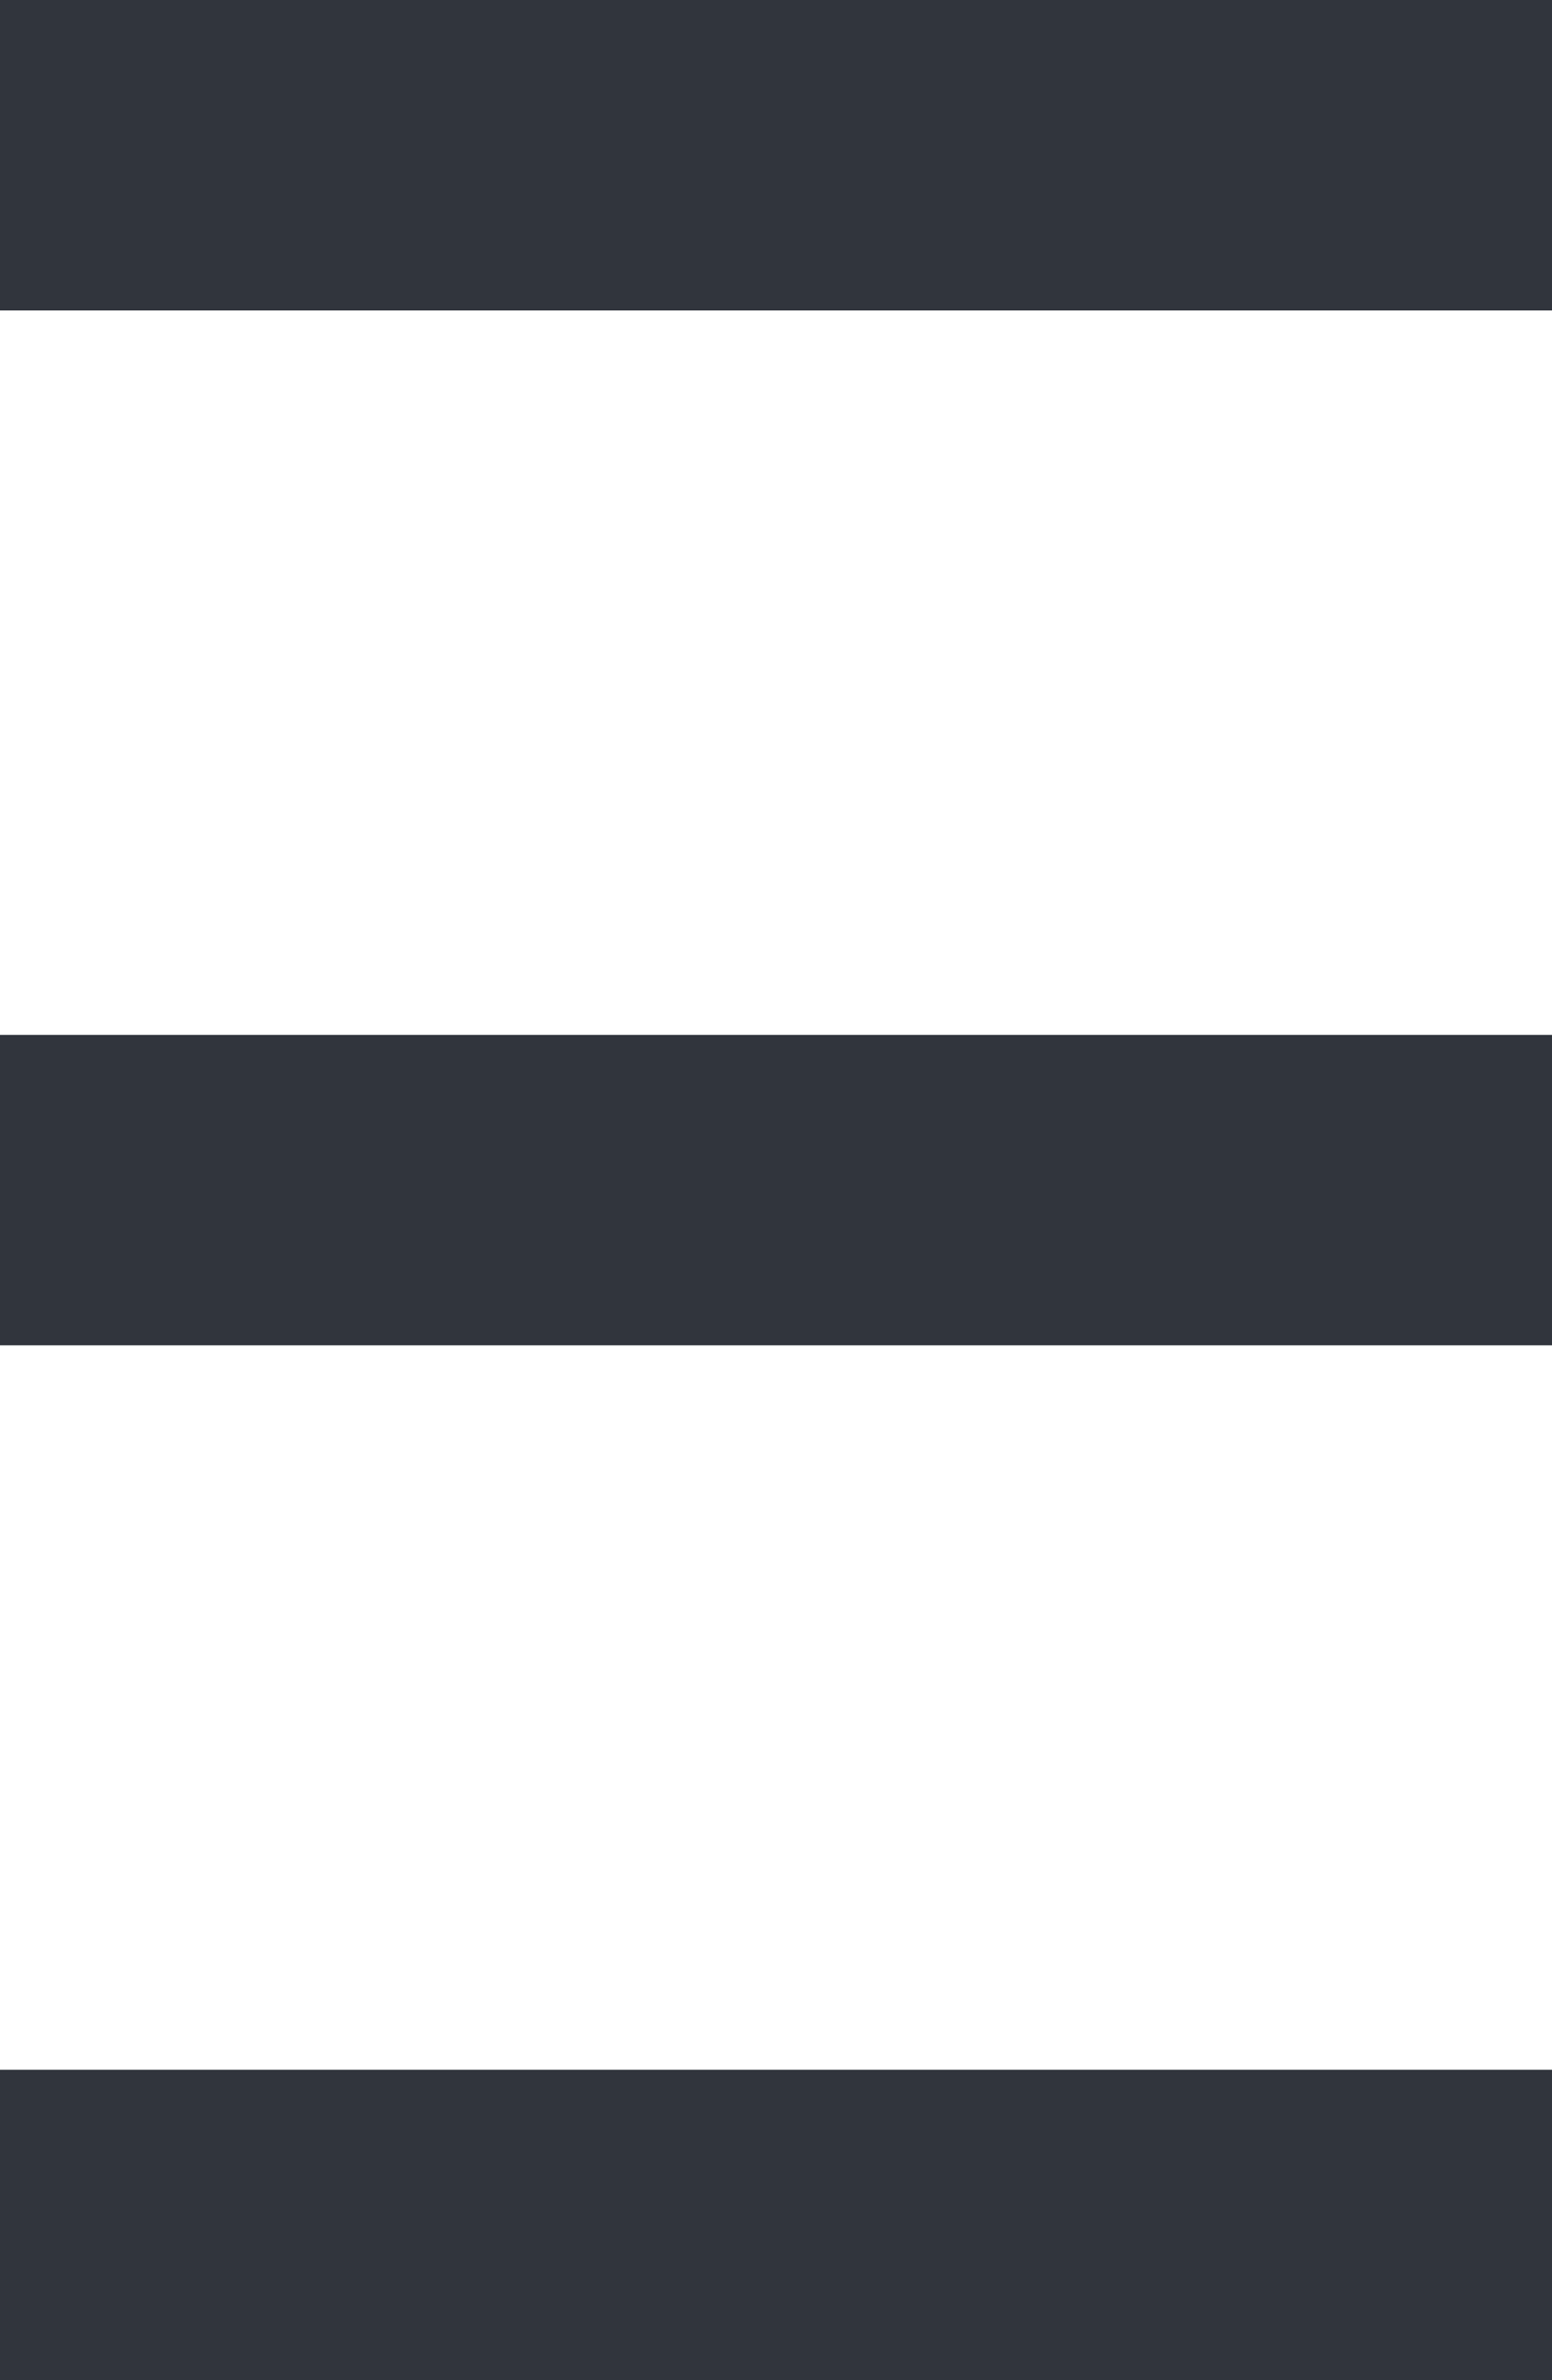 <svg width="15" height="23" viewBox="0 0 15 23" fill="none" xmlns="http://www.w3.org/2000/svg">
<path fill-rule="evenodd" clip-rule="evenodd" d="M0 0H15V3H0V0ZM0 10H15V13H0V10ZM15 20H0V23H15V20Z" fill="#31353D"/>
</svg>
